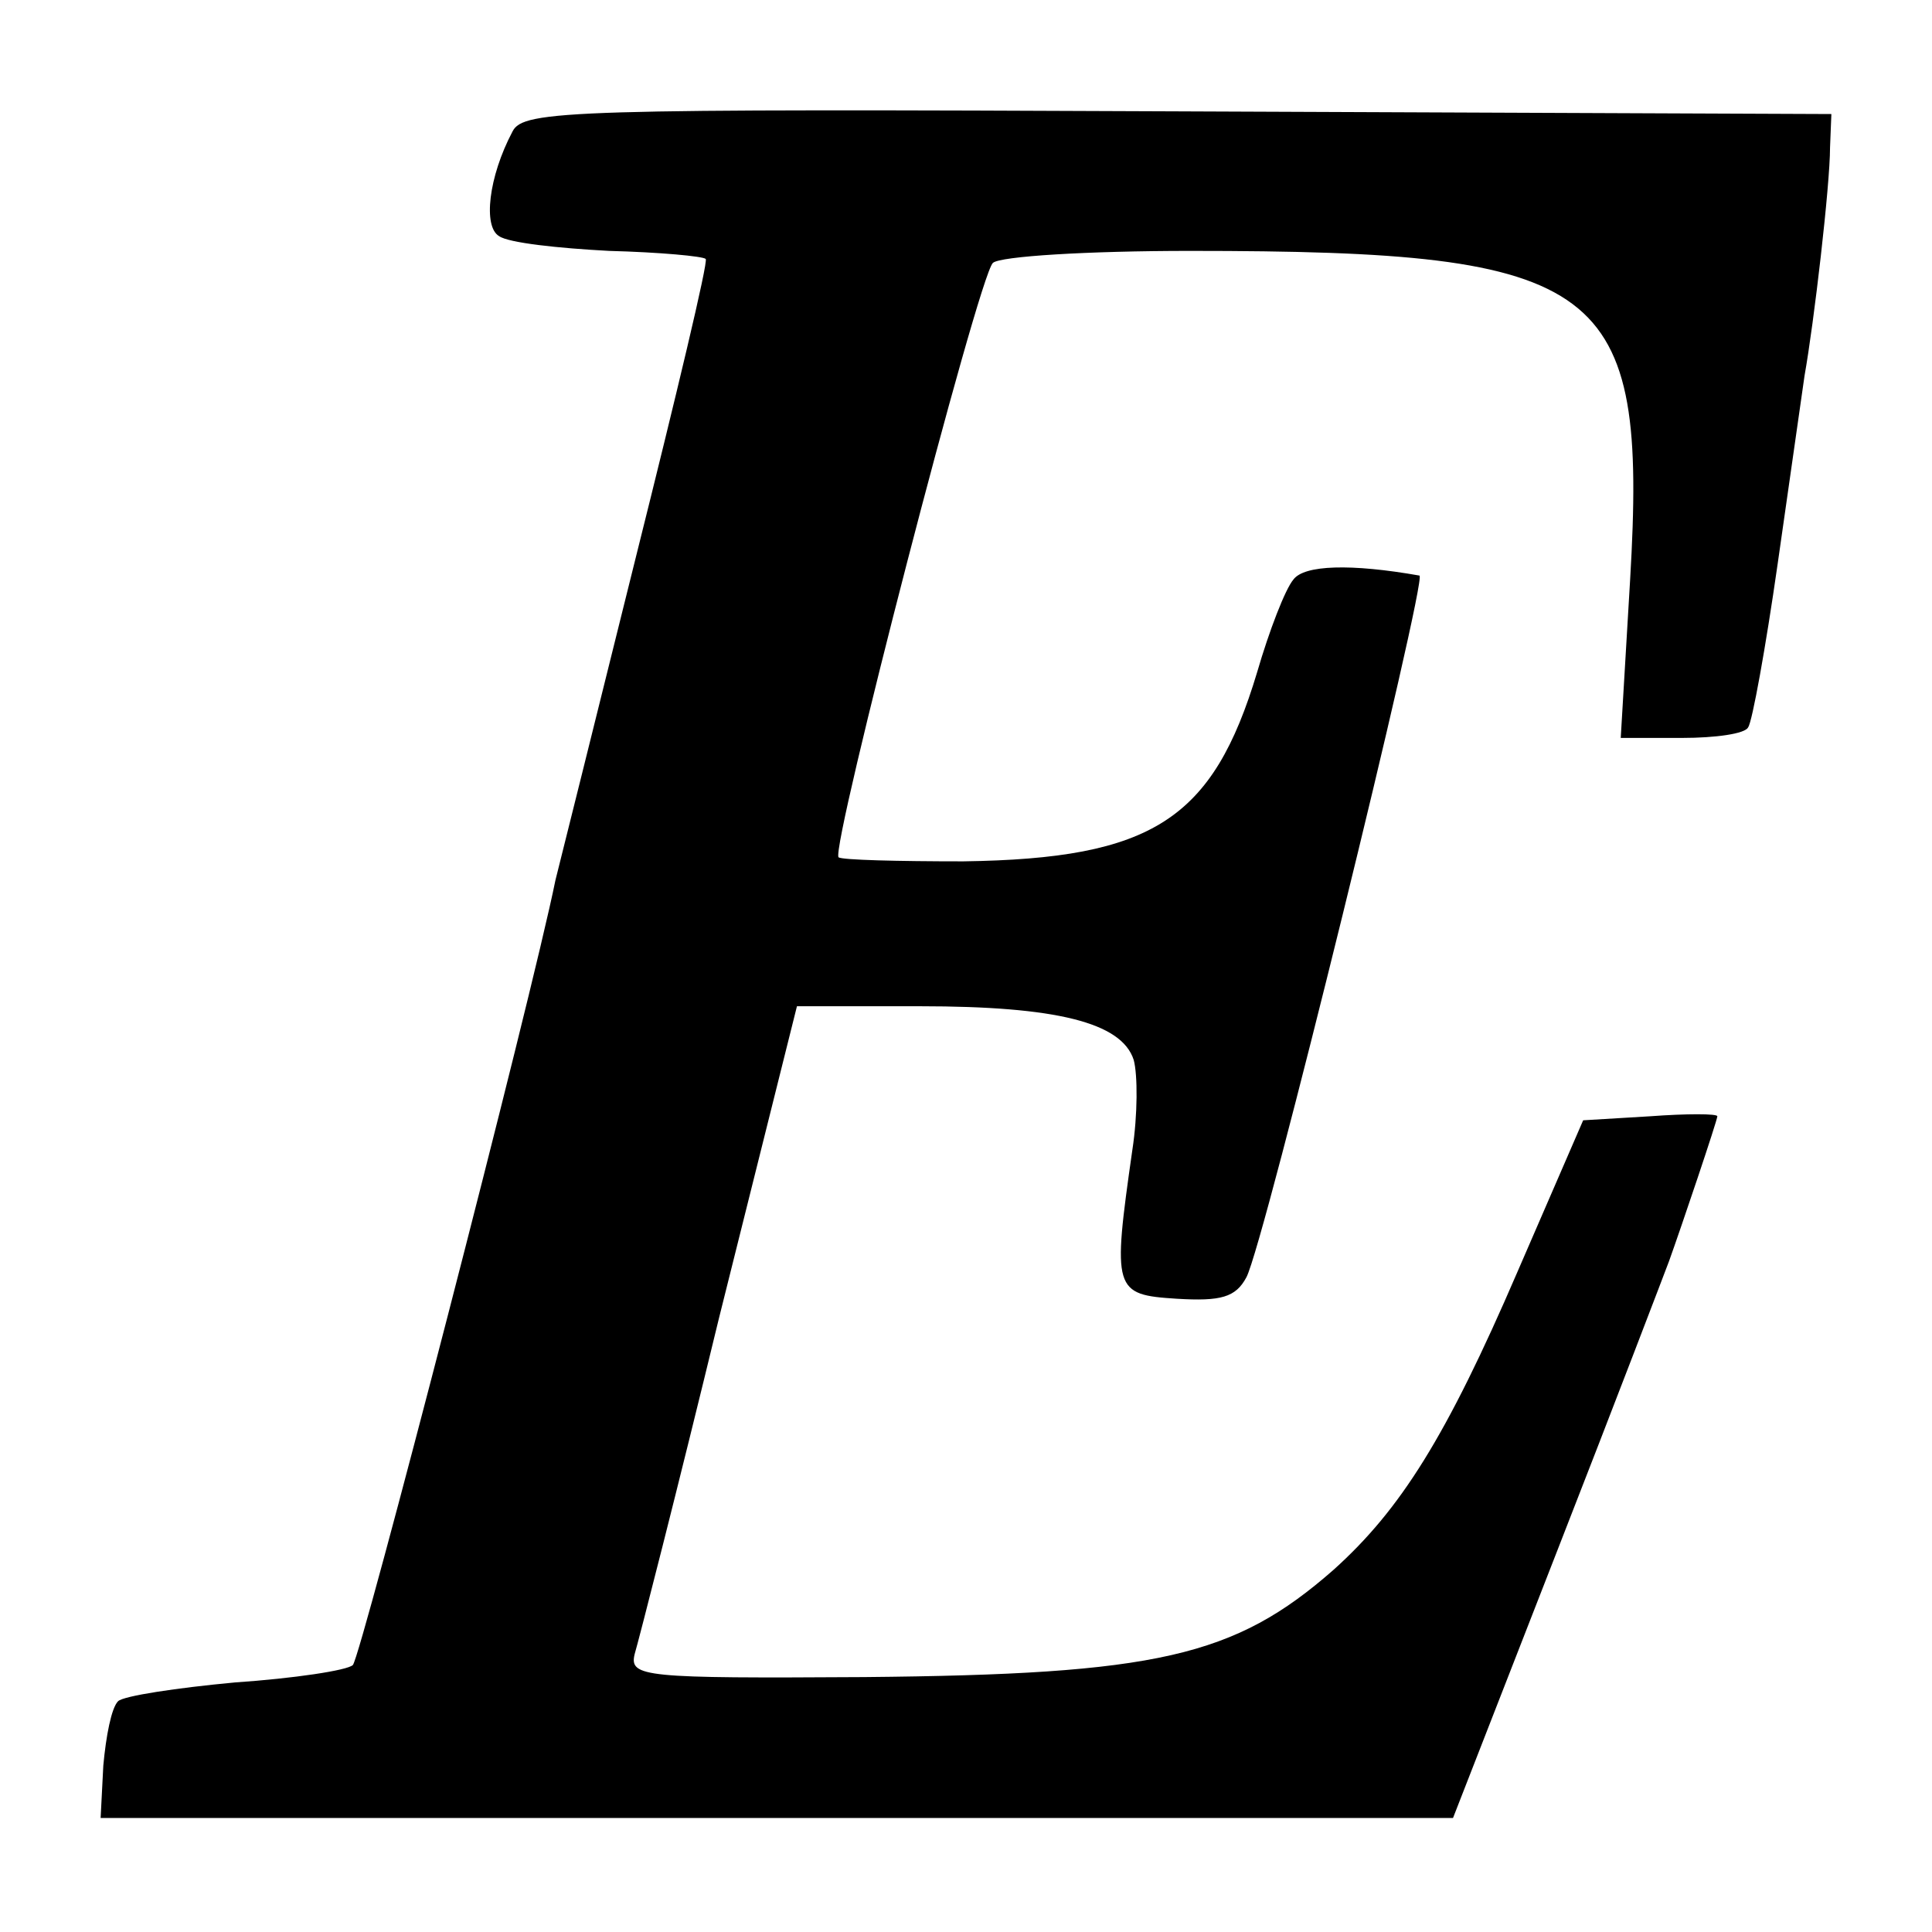 <?xml version="1.0" standalone="no"?>
<!DOCTYPE svg PUBLIC "-//W3C//DTD SVG 20010904//EN"
 "http://www.w3.org/TR/2001/REC-SVG-20010904/DTD/svg10.dtd">
<svg version="1.0" xmlns="http://www.w3.org/2000/svg"
 width="144pt" height="144pt" viewBox="0 0 144 144"
 preserveAspectRatio="xMidYMid meet">
<g transform="translate(0,144) scale(0.1,-0.1)"
fill="#000000" stroke="none">
<path d="M382 1342 c-18 -34 -22 -71 -10 -78 7 -5 44 -9 82 -11 38 -1 70 -4
72 -6 2 -2 -22 -102 -52 -222 -30 -121 -57 -229 -60 -241 -18 -89 -145 -579
-151 -585 -4 -4 -44 -10 -88 -13 -43 -4 -83 -10 -87 -14 -5 -5 -9 -26 -11 -48
l-2 -39 504 0 504 0 78 200 c43 110 80 207 83 215 9 25 36 105 36 108 0 2 -23
2 -50 0 l-50 -3 -49 -113 c-53 -123 -87 -177 -137 -222 -74 -65 -132 -78 -350
-80 -164 -1 -175 0 -171 17 3 10 32 123 63 251 l58 232 92 0 c101 0 150 -12
159 -40 3 -11 3 -41 -1 -67 -15 -105 -14 -108 33 -111 33 -2 44 1 52 16 13 24
135 521 129 523 -51 9 -86 8 -94 -3 -6 -7 -18 -38 -27 -69 -33 -110 -78 -139
-219 -141 -49 0 -90 1 -93 3 -6 7 104 432 115 443 5 5 71 9 147 9 310 0 341
-24 328 -245 l-7 -118 46 0 c24 0 47 3 49 8 3 4 13 59 22 122 9 63 18 126 20
140 7 39 19 142 19 170 l1 25 -487 2 c-453 2 -488 1 -496 -15z"/>
</g>
</svg>
